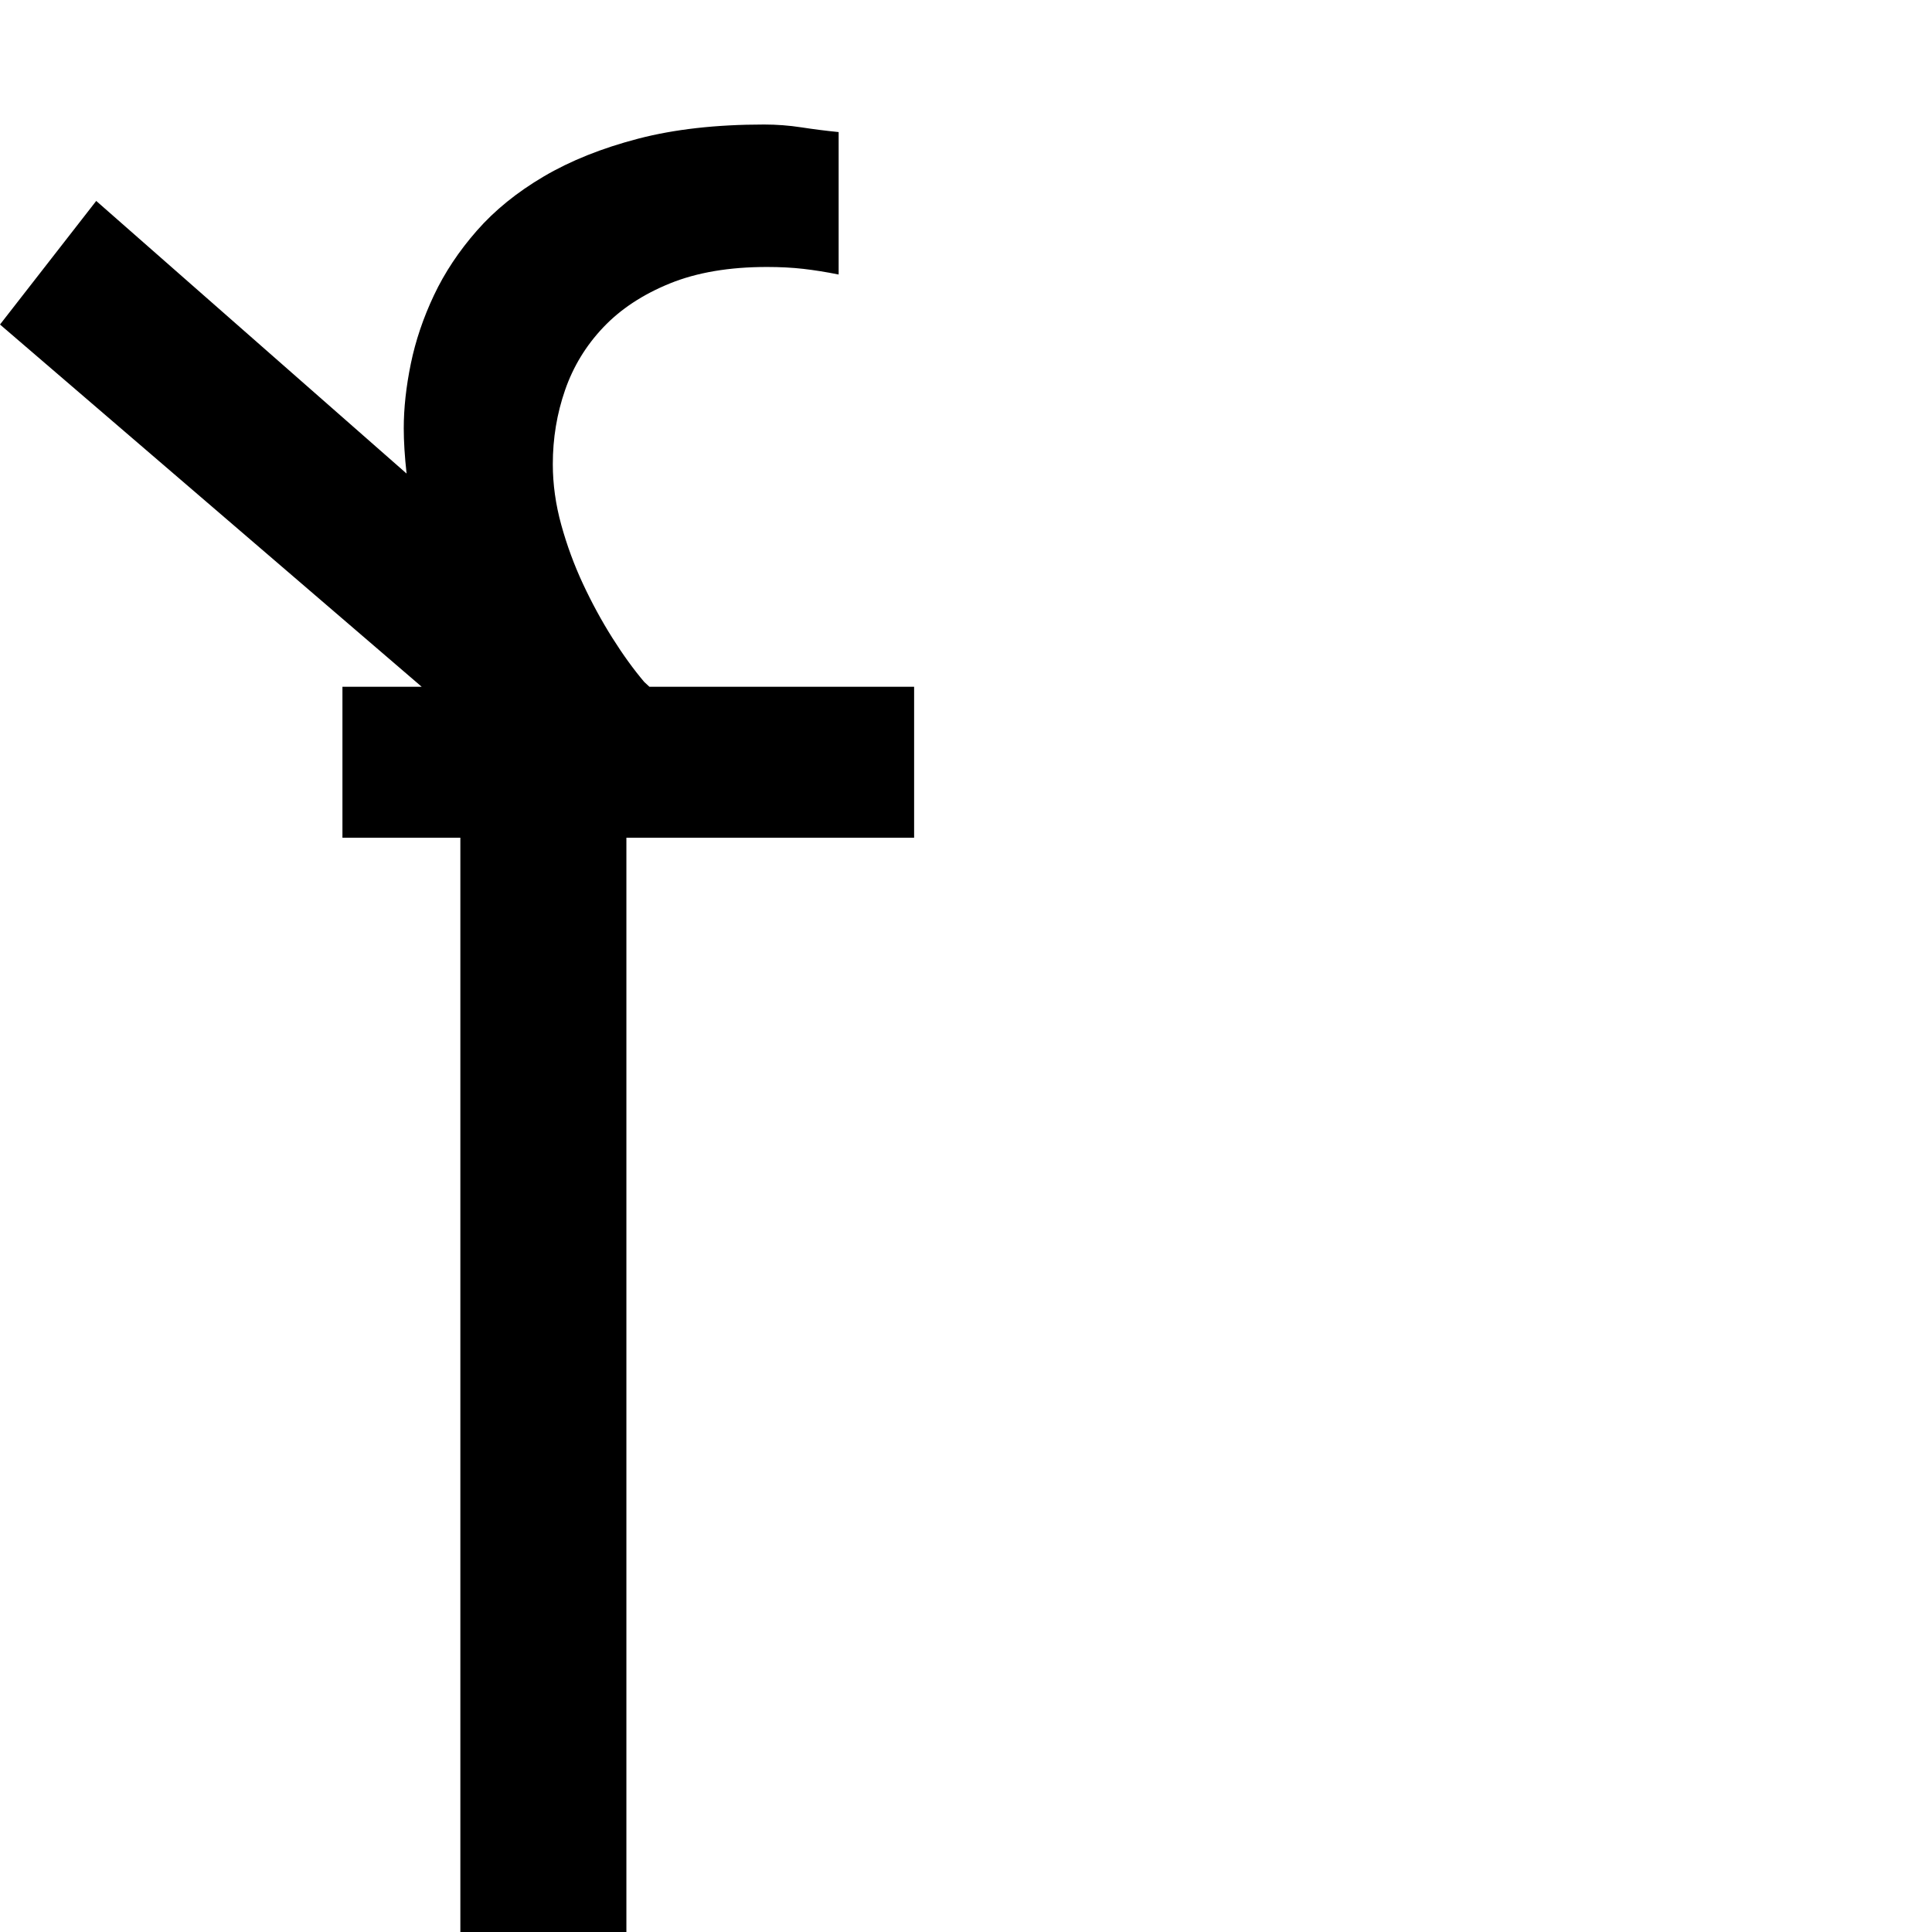 <?xml version="1.0" standalone="no"?>
<!DOCTYPE svg PUBLIC "-//W3C//DTD SVG 1.1//EN" "http://www.w3.org/Graphics/SVG/1.1/DTD/svg11.dtd" >
<svg viewBox="-365 -410 2048 2048">
  <g transform="matrix(1 0 0 -1 0 1638)">
   <path fill="currentColor"
d="M-125 1247zM604 1160h-305v-1160h-176v1160h-125v160h606v-160zM-125 86zM198 1247zM524 1908v-151q-20 4 -37.5 6t-38.5 2q-60 0 -103 -17.5t-70.5 -46.5t-40.5 -66.5t-13 -78.5q0 -32 9 -64.5t23 -62.5t31 -57t34 -47l13 -12l-93 -127l-603 518l102 131l329 -289
q-3 27 -3 48q0 32 7.5 68.5t24.5 72.5t45.5 68.5t71 57.5t100 40t133.5 15q20 0 39.5 -3t39.5 -5z" />
  </g>

</svg>
